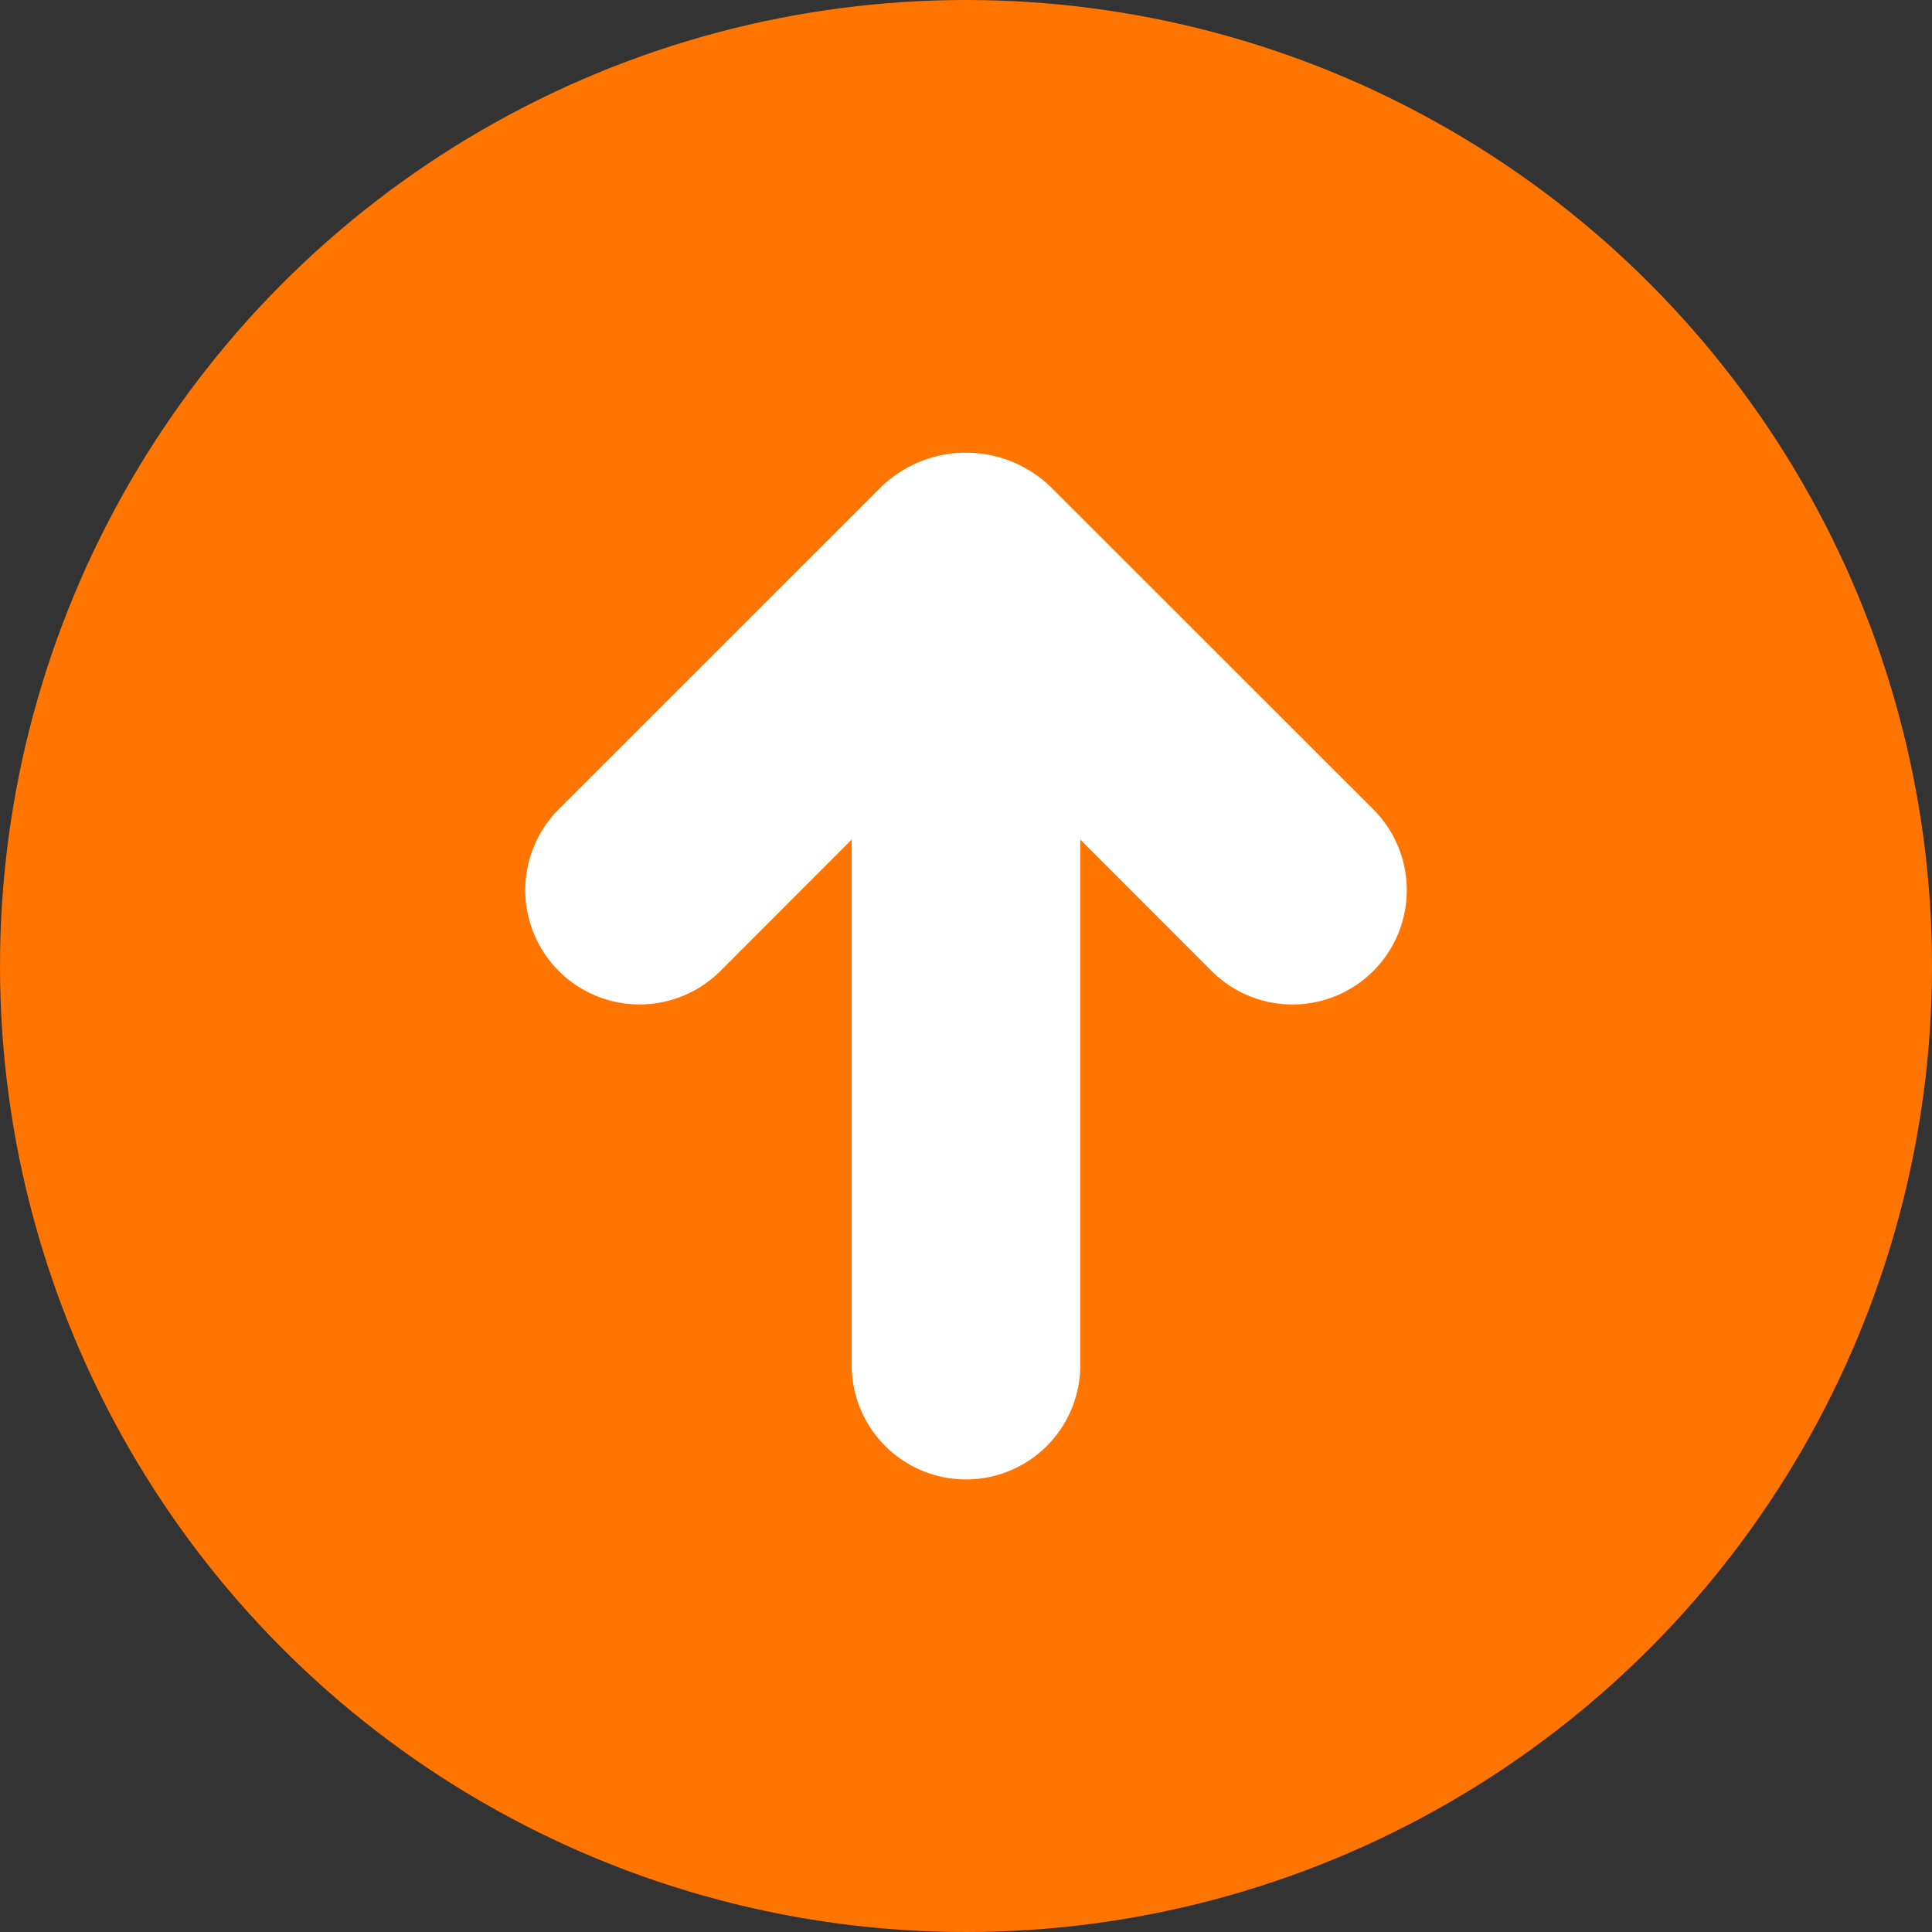 <svg id="图层_1" data-name="图层 1" xmlns="http://www.w3.org/2000/svg" viewBox="0 0 200 200"><rect x="0" y="0" width="200" height="200" fill="#333333" stroke="none"/><defs><style>.cls-1{fill:#ff7500;}.cls-2{fill:#fff;}</style></defs><title>更新   下载中</title><circle class="cls-1" cx="100" cy="100" r="100"/><path class="cls-2" d="M142.16,83.78,108.69,50.33a12.63,12.63,0,0,0-17.39,0L57.84,83.78a11.83,11.83,0,0,0,16.74,16.73l13.59-13.6v54.41a11.83,11.83,0,1,0,23.66,0V86.91l13.6,13.61a11.83,11.83,0,0,0,16.73-16.74Z"/></svg>